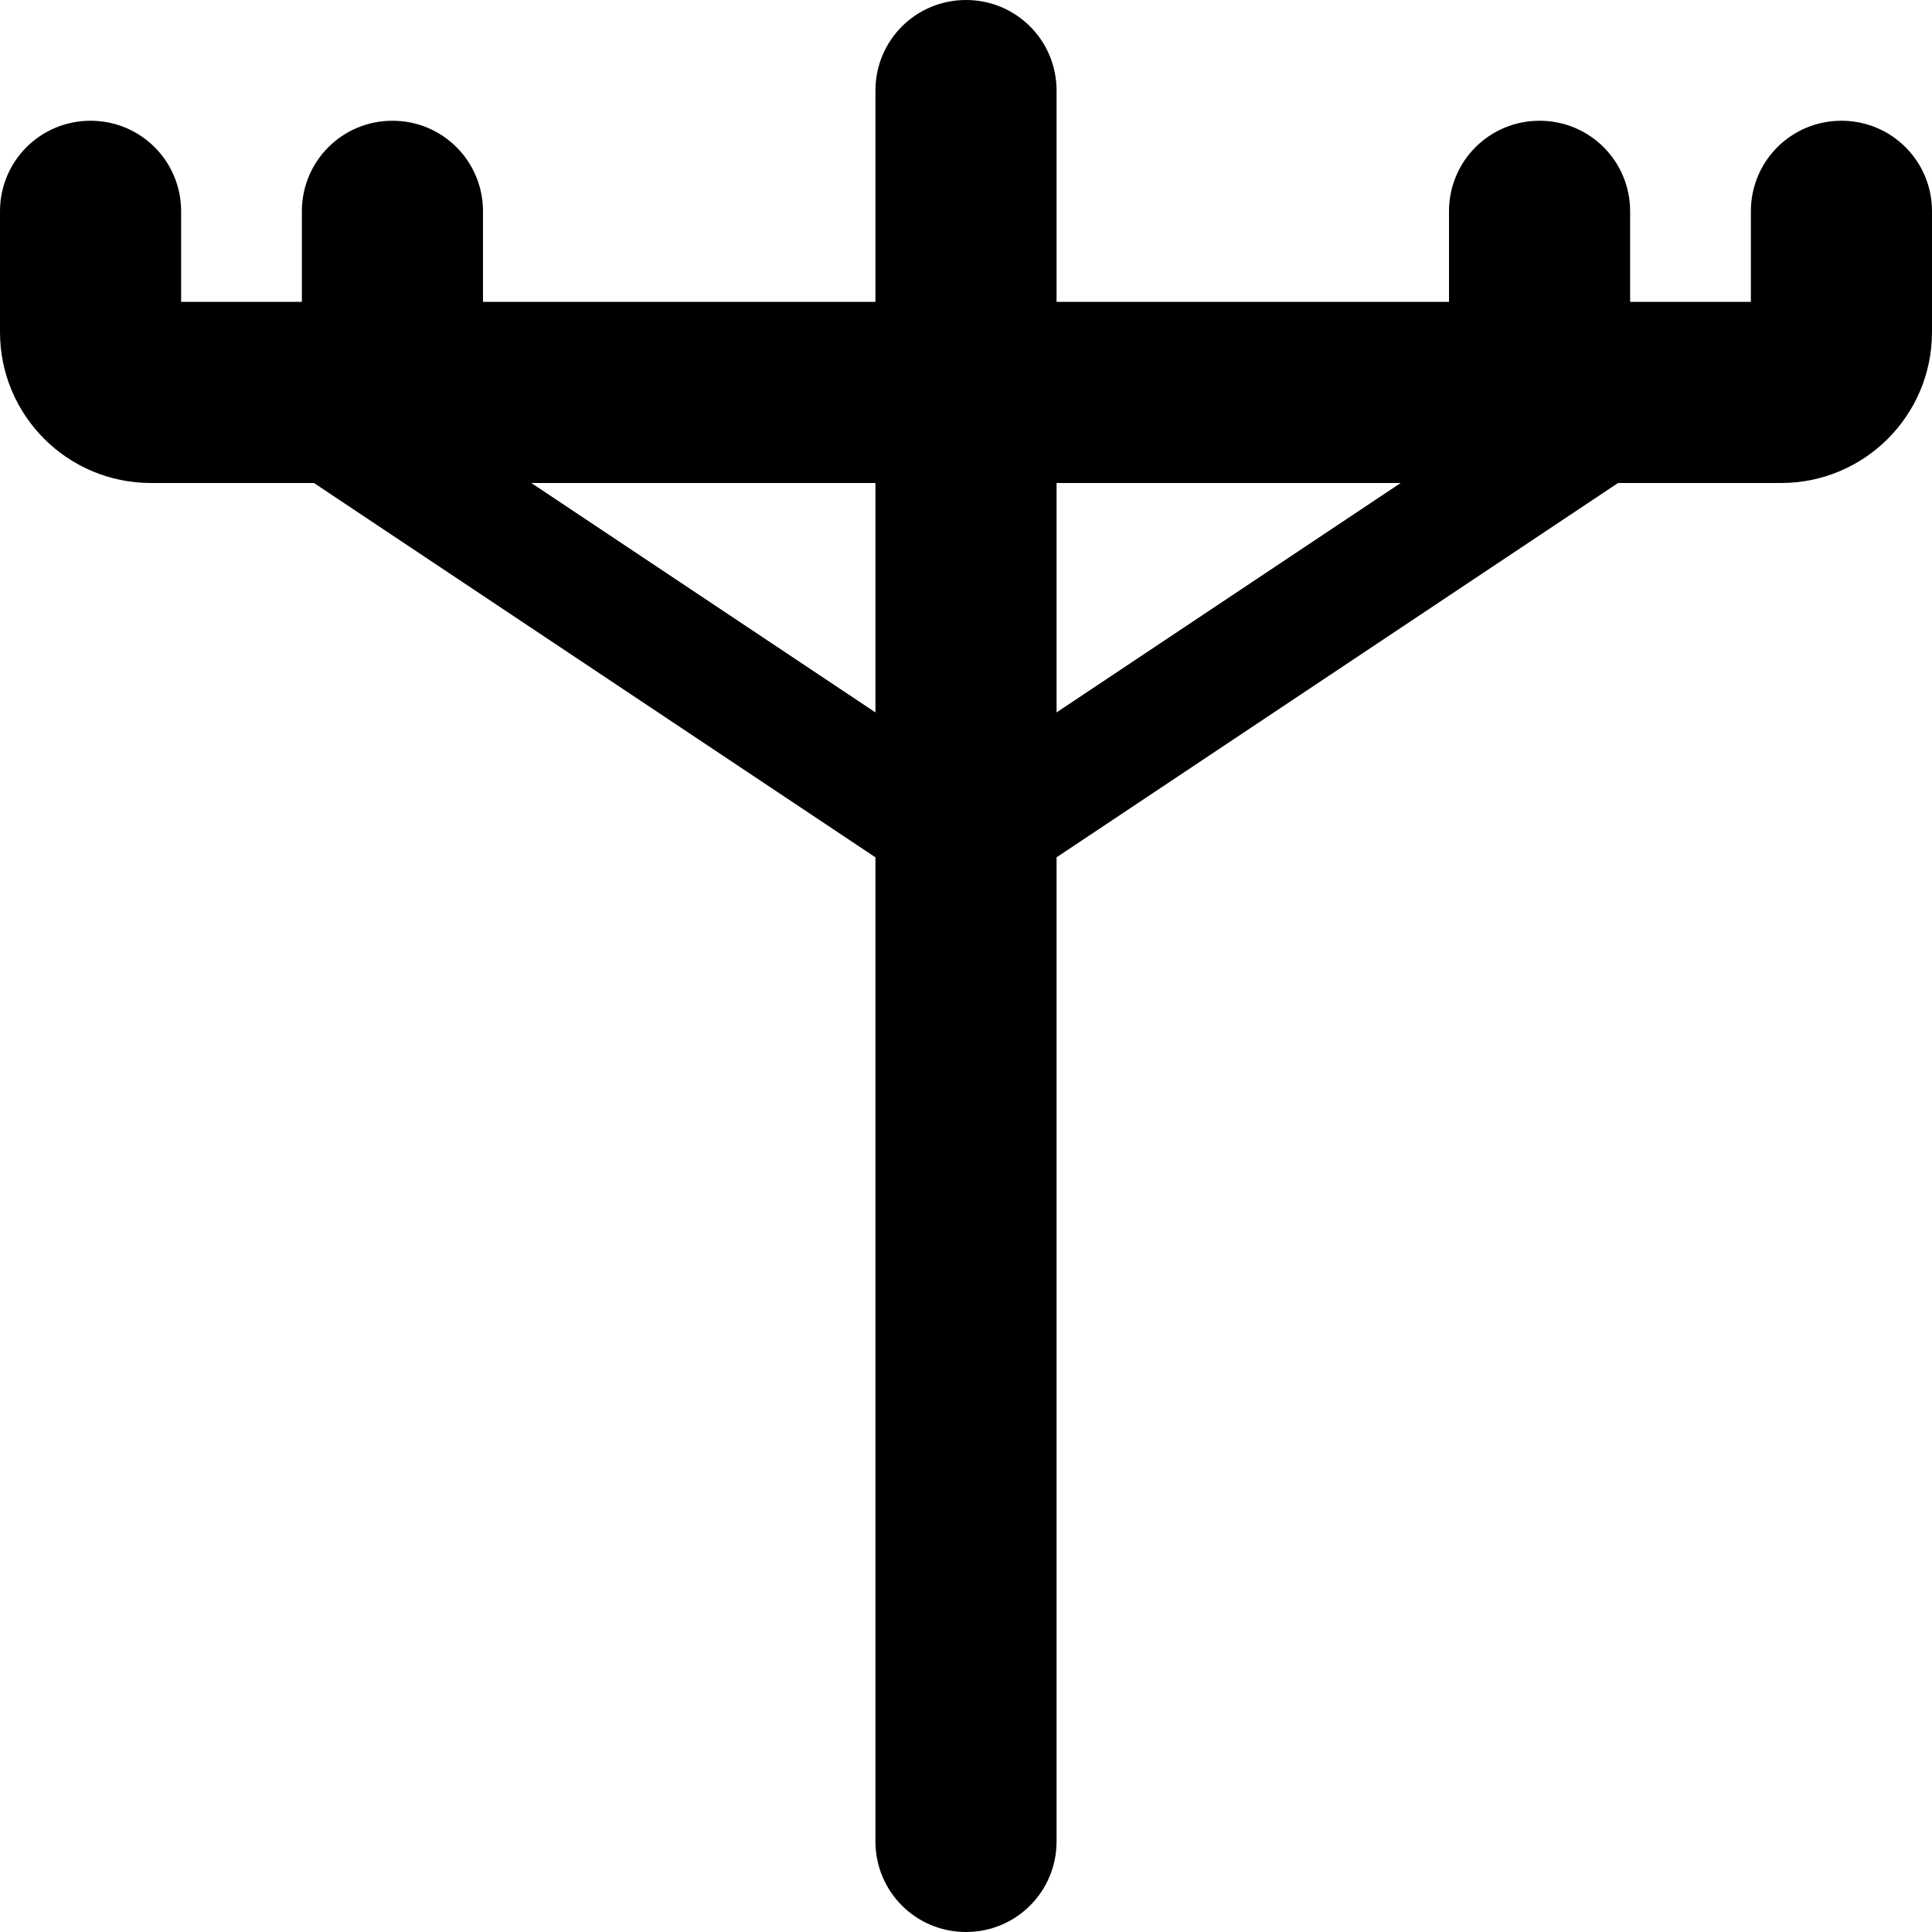 <svg xmlns="http://www.w3.org/2000/svg" viewBox="0 0 512 512"><!--! Font Awesome Pro 6.7.1 by @fontawesome - https://fontawesome.com License - https://fontawesome.com/license (Commercial License) Copyright 2024 Fonticons, Inc. --><path d="M280 24c0-13.3-10.7-24-24-24s-24 10.7-24 24l0 56L128 80l0-24c0-13.3-10.7-24-24-24S80 42.7 80 56l0 24L64.2 80c-.2 0-.3 0-.5 0L48 80l0-24c0-13.3-10.7-24-24-24S0 42.7 0 56L0 88c0 22.1 17.9 40 40 40l43.2 0L232 227.2l0 68.8 0 192c0 13.3 10.7 24 24 24s24-10.7 24-24l0-192 0-68.8L428.8 128l43.2 0c22.1 0 40-17.9 40-40l0-32c0-13.3-10.7-24-24-24s-24 10.7-24 24l0 24-15.8 0c-.2 0-.3 0-.5 0L432 80l0-24c0-13.3-10.7-24-24-24s-24 10.7-24 24l0 24L280 80l0-56zm91.2 104L280 188.8l0-60.8 91.2 0zM232 188.8L140.8 128l91.2 0 0 60.8z"/></svg>